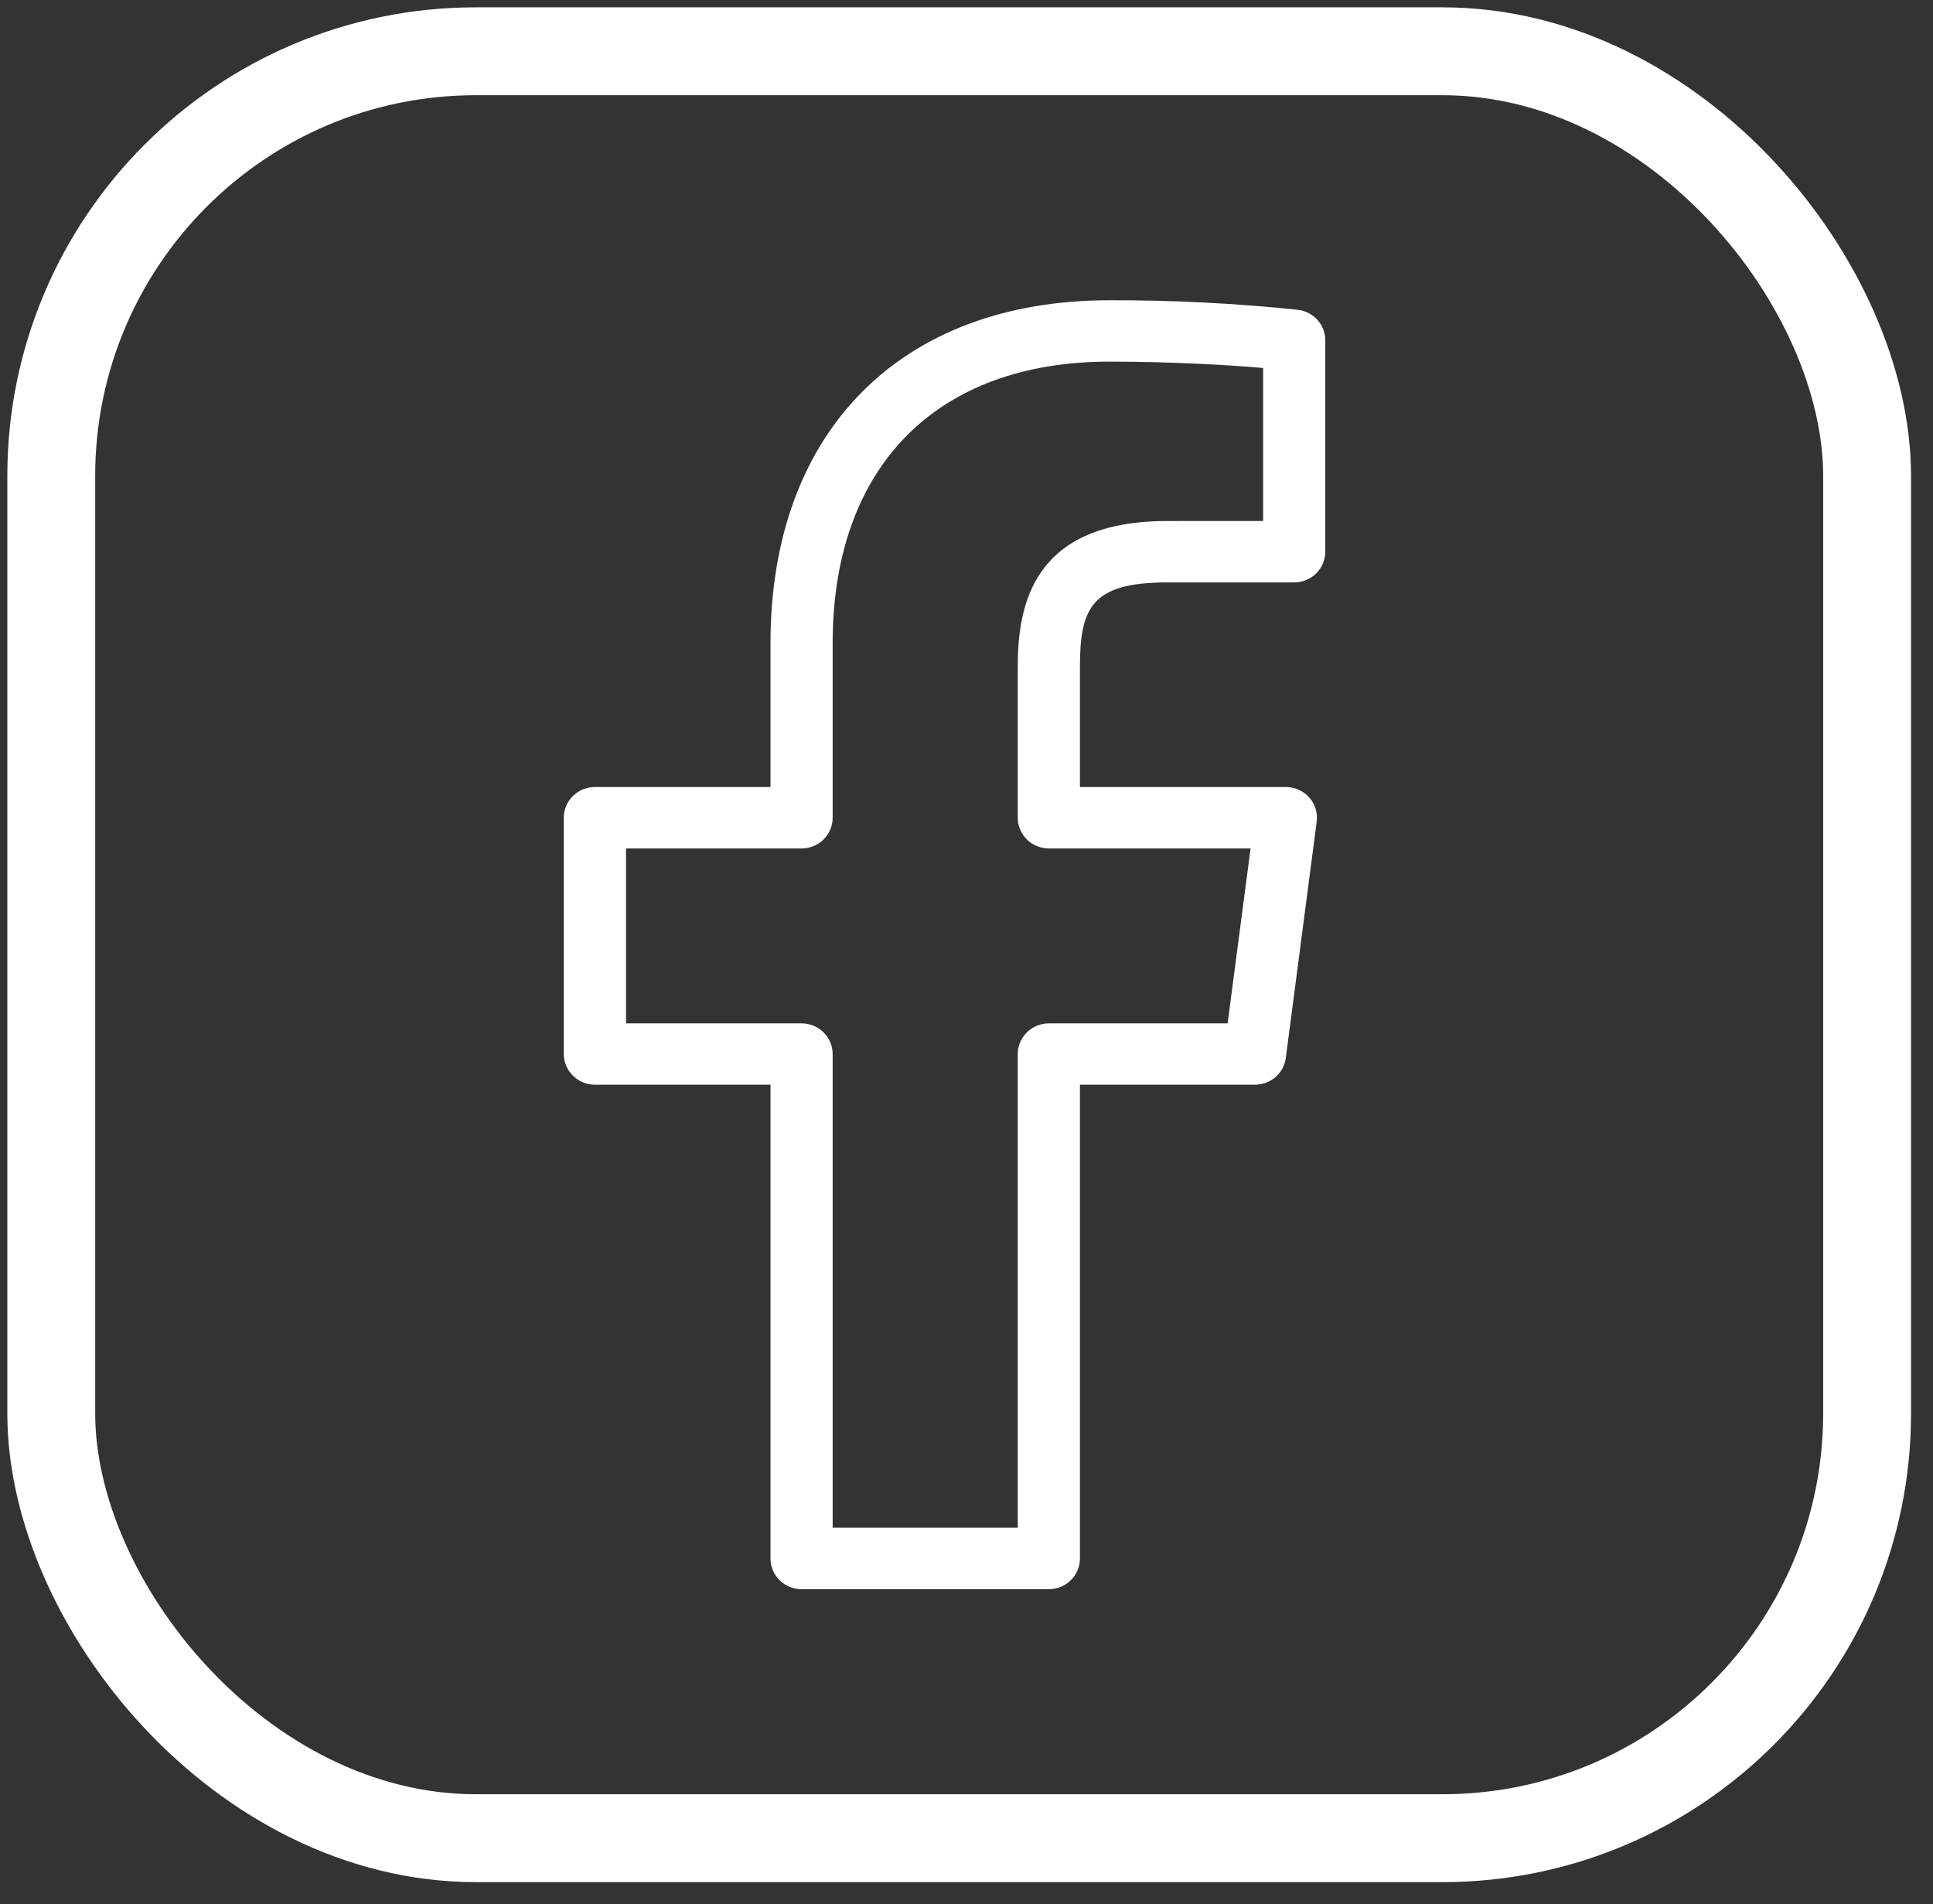 <svg width="66" height="65" viewBox="0 0 66 65" fill="none" xmlns="http://www.w3.org/2000/svg">
<rect x="0" y="0" width="66" height="65" fill="#333333" stroke="none"/>
<rect x="1.75" y="1.75" width="62" height="61" rx="14.5" stroke="white" stroke-width="3"/>
<path d="M44.327 10.577C42.186 10.353 40.034 10.244 37.881 10.25C30.743 10.25 26.307 14.738 26.307 21.962V26.867H20.311C20.03 26.867 19.76 26.977 19.561 27.174C19.362 27.37 19.25 27.636 19.25 27.914V35.98C19.25 36.258 19.362 36.525 19.561 36.721C19.76 36.918 20.03 37.028 20.311 37.028H26.307V53.202C26.307 53.48 26.419 53.747 26.618 53.943C26.817 54.14 27.087 54.25 27.368 54.25H35.812C36.093 54.25 36.363 54.14 36.562 53.943C36.761 53.747 36.873 53.48 36.873 53.202V37.028H42.849C43.107 37.028 43.356 36.936 43.55 36.768C43.743 36.6 43.869 36.369 43.902 36.117L44.957 28.05C44.977 27.903 44.964 27.752 44.92 27.61C44.876 27.467 44.802 27.335 44.702 27.223C44.603 27.111 44.48 27.021 44.342 26.96C44.205 26.898 44.055 26.867 43.904 26.867H36.873V22.762C36.873 20.73 37.287 19.882 39.861 19.882H44.189C44.47 19.882 44.74 19.771 44.939 19.575C45.138 19.378 45.25 19.112 45.25 18.834V11.616C45.25 11.362 45.157 11.116 44.987 10.925C44.817 10.734 44.582 10.61 44.327 10.577ZM43.128 17.784L39.859 17.786C35.281 17.786 34.75 20.627 34.75 22.762V27.916C34.75 28.194 34.862 28.46 35.06 28.656C35.259 28.853 35.528 28.963 35.809 28.964H42.699L41.916 34.935H35.812C35.53 34.935 35.26 35.045 35.061 35.242C34.862 35.438 34.75 35.705 34.75 35.983V52.153H28.43V35.983C28.43 35.705 28.318 35.438 28.119 35.242C27.92 35.045 27.65 34.935 27.368 34.935H21.375V28.964H27.368C27.65 28.964 27.92 28.854 28.119 28.657C28.318 28.461 28.43 28.194 28.43 27.916V21.962C28.43 15.941 31.963 12.345 37.881 12.345C40.022 12.345 41.956 12.461 43.128 12.561V17.784Z" fill="white"/>
</svg>
